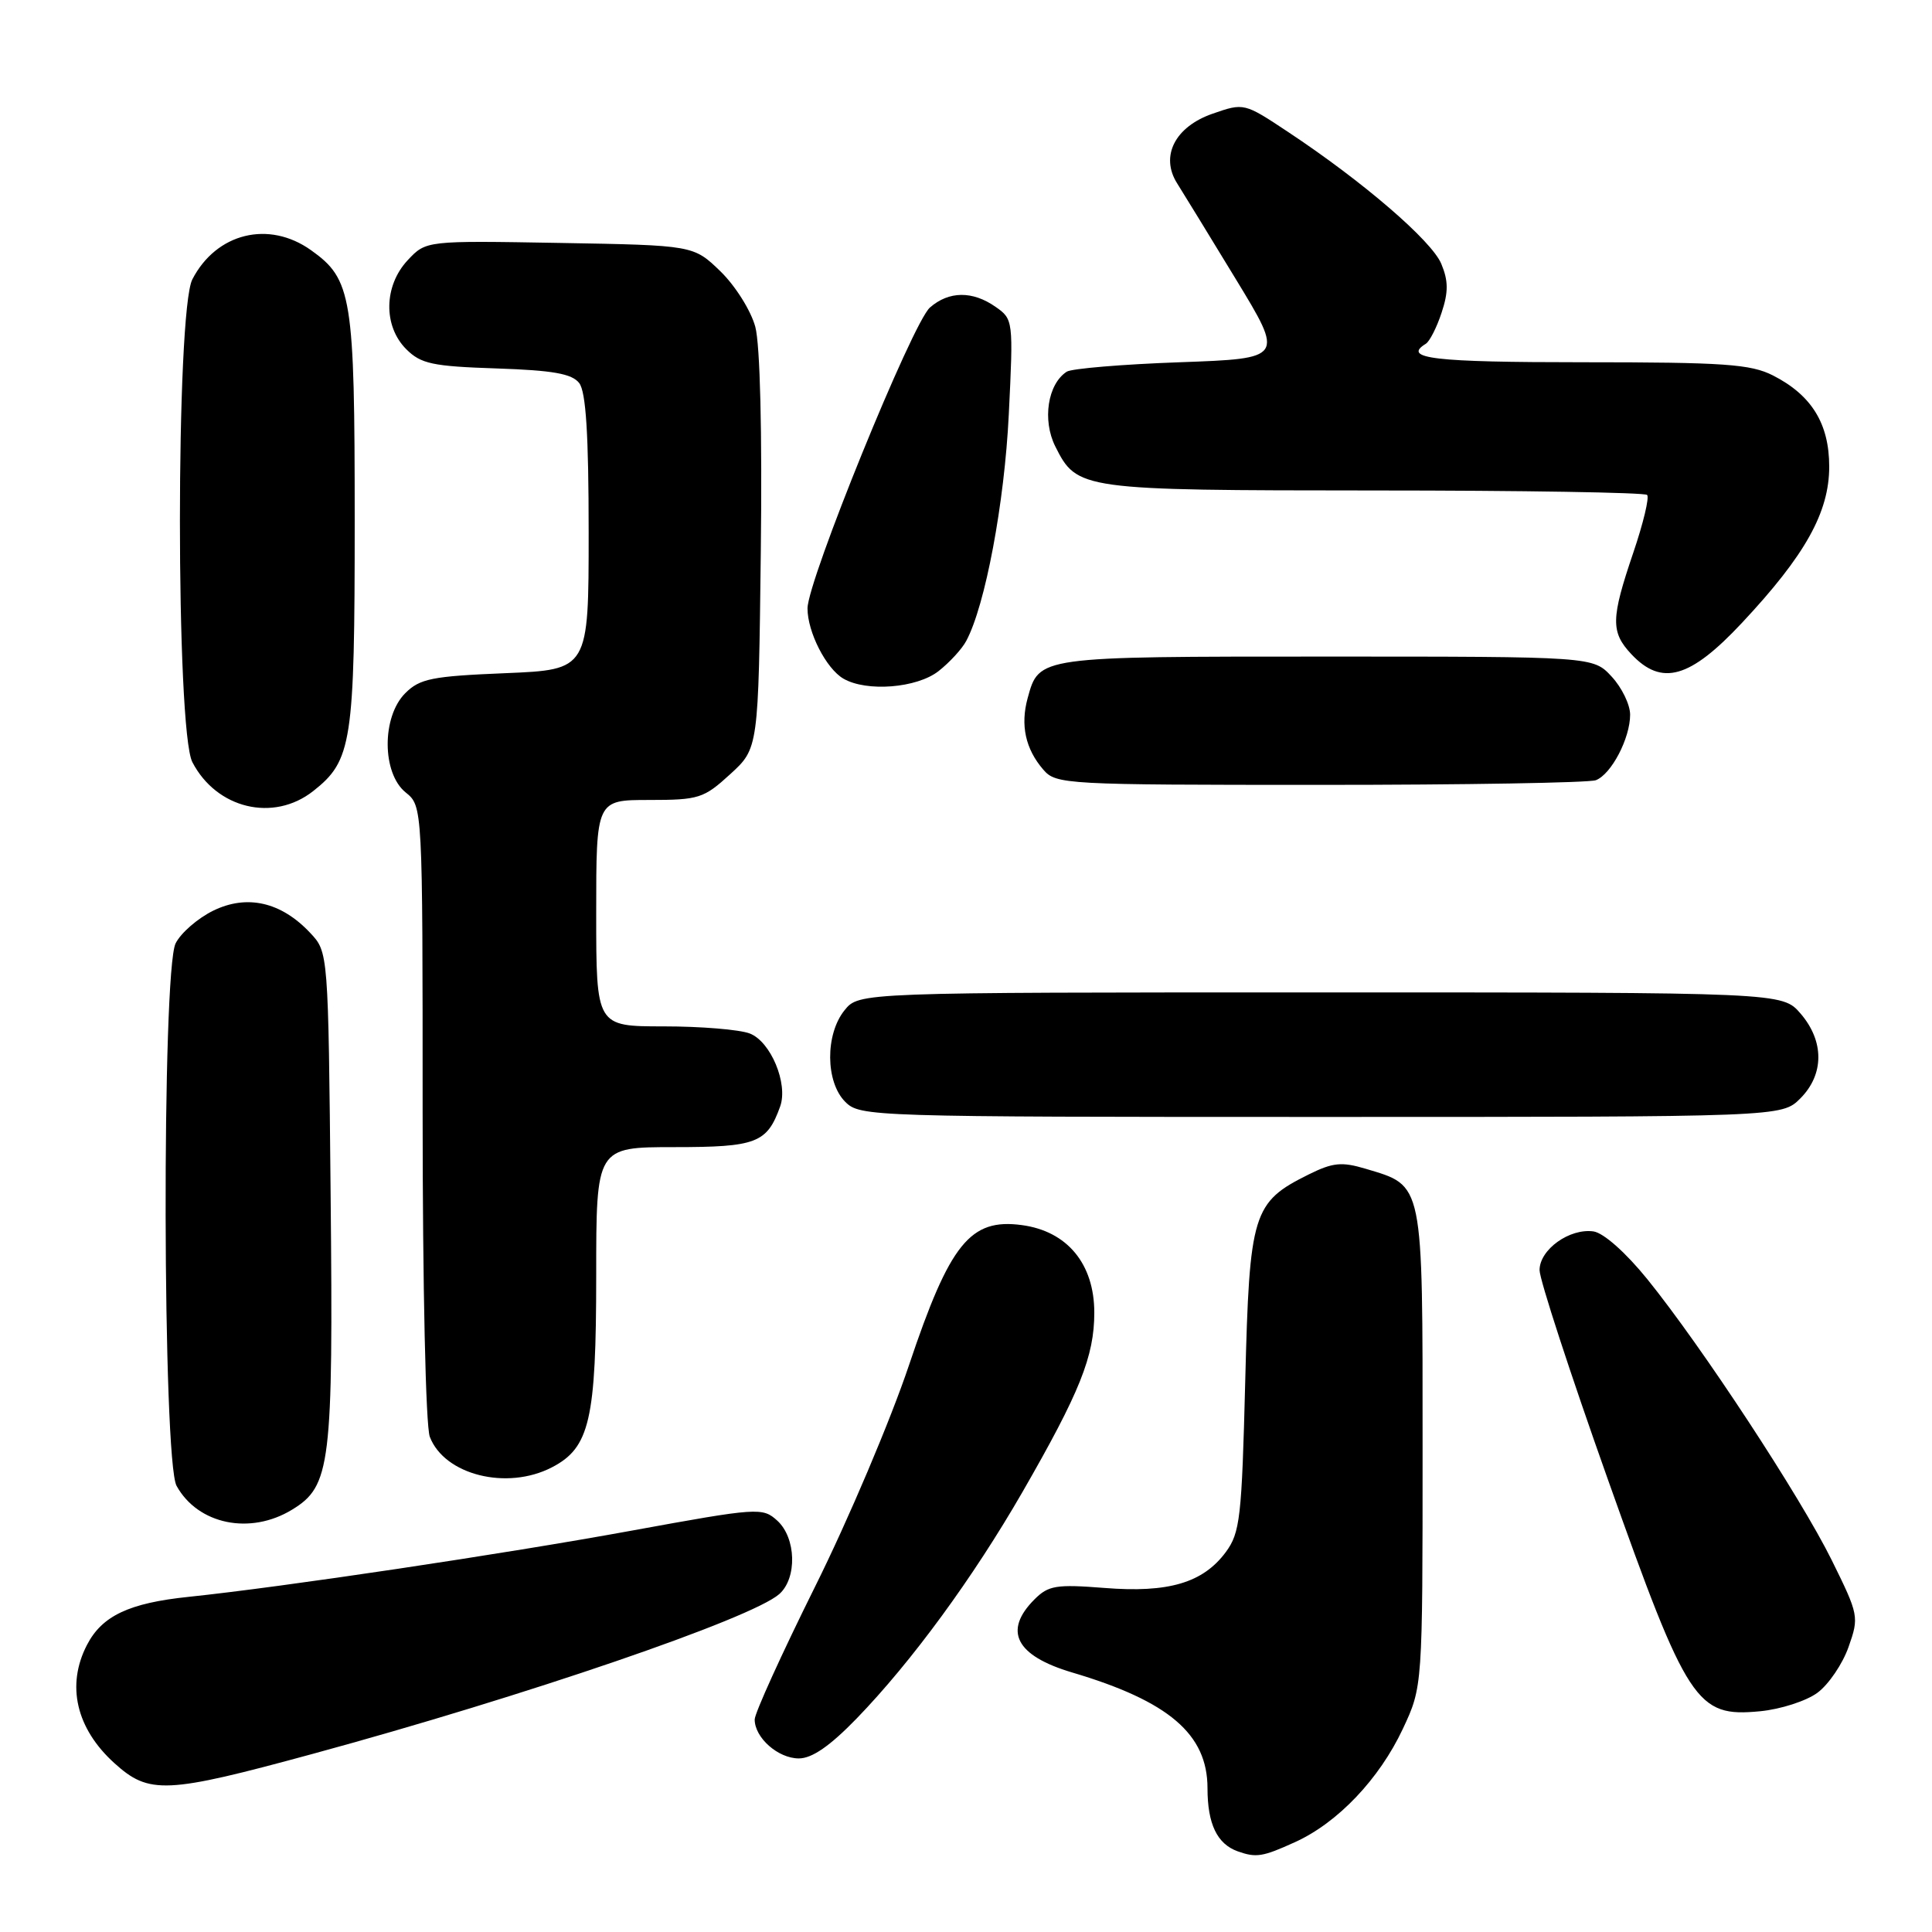 <?xml version="1.0" encoding="UTF-8" standalone="no"?>
<!DOCTYPE svg PUBLIC "-//W3C//DTD SVG 1.1//EN" "http://www.w3.org/Graphics/SVG/1.1/DTD/svg11.dtd" >
<svg xmlns="http://www.w3.org/2000/svg" xmlns:xlink="http://www.w3.org/1999/xlink" version="1.1" viewBox="0 0 256 256">
 <g >
 <path fill="currentColor"
d=" M 171.60 244.09 C 177.25 241.53 182.76 235.73 185.88 229.09 C 188.50 223.50 188.50 223.50 188.50 191.86 C 188.50 156.30 188.68 157.18 180.93 154.86 C 177.78 153.92 176.60 154.04 173.41 155.62 C 165.98 159.31 165.56 160.67 165.00 183.00 C 164.54 201.15 164.32 203.10 162.41 205.68 C 159.39 209.74 154.81 211.09 146.33 210.41 C 139.96 209.91 138.92 210.08 137.08 211.92 C 132.90 216.10 134.59 219.39 142.06 221.61 C 154.88 225.41 160.00 229.79 160.00 236.95 C 160.00 241.68 161.27 244.33 164.00 245.31 C 166.45 246.18 167.30 246.05 171.60 244.09 Z  M 41.50 232.38 C 69.57 224.74 99.56 214.47 103.25 211.23 C 105.65 209.12 105.50 203.77 102.99 201.49 C 101.04 199.72 100.45 199.76 83.74 202.81 C 66.68 205.93 37.56 210.28 25.00 211.59 C 17.09 212.41 13.51 214.11 11.52 217.97 C 8.76 223.30 10.09 229.04 15.15 233.62 C 19.77 237.80 21.96 237.70 41.50 232.38 Z  M 113.51 227.71 C 120.78 220.20 128.92 209.09 135.47 197.72 C 143.09 184.48 145.00 179.71 145.00 173.93 C 145.00 167.47 141.41 163.13 135.39 162.33 C 128.56 161.41 125.86 164.76 120.46 180.85 C 118.00 188.19 112.39 201.42 107.99 210.26 C 103.60 219.10 100.00 227.01 100.00 227.84 C 100.00 230.26 103.10 233.00 105.85 233.00 C 107.60 233.00 109.97 231.36 113.51 227.71 Z  M 240.82 224.30 C 242.30 223.21 244.15 220.48 244.94 218.24 C 246.35 214.25 246.30 213.99 242.71 206.72 C 238.54 198.30 225.54 178.48 218.28 169.50 C 215.42 165.97 212.49 163.37 211.15 163.17 C 207.99 162.72 204.00 165.57 204.00 168.30 C 204.00 169.54 208.07 182.02 213.05 196.03 C 223.64 225.82 224.78 227.56 233.22 226.75 C 235.93 226.49 239.35 225.39 240.82 224.30 Z  M 38.70 200.04 C 43.82 196.92 44.16 194.16 43.81 158.33 C 43.50 126.16 43.50 126.16 41.10 123.61 C 37.25 119.51 32.73 118.48 28.25 120.67 C 26.20 121.68 23.96 123.62 23.27 125.00 C 21.43 128.71 21.54 193.54 23.40 196.89 C 26.23 202.00 33.15 203.43 38.70 200.04 Z  M 73.13 194.43 C 78.14 191.84 79.00 188.14 79.00 169.03 C 79.00 152.00 79.00 152.00 89.35 152.00 C 100.24 152.00 101.64 151.46 103.38 146.60 C 104.45 143.58 102.12 138.00 99.34 136.94 C 97.98 136.42 92.85 136.00 87.93 136.00 C 79.00 136.00 79.00 136.00 79.00 121.00 C 79.00 106.00 79.00 106.00 86.01 106.00 C 92.61 106.00 93.25 105.79 96.76 102.58 C 100.50 99.16 100.50 99.16 100.81 73.16 C 101.00 57.25 100.72 45.67 100.08 43.30 C 99.50 41.16 97.44 37.88 95.47 35.96 C 91.89 32.50 91.89 32.50 74.18 32.19 C 56.46 31.88 56.46 31.88 54.03 34.47 C 50.85 37.86 50.76 43.20 53.83 46.27 C 55.77 48.21 57.30 48.54 65.78 48.82 C 73.28 49.07 75.79 49.52 76.75 50.76 C 77.64 51.92 78.00 57.55 78.00 70.56 C 78.00 88.74 78.00 88.74 66.95 89.20 C 57.24 89.60 55.63 89.92 53.70 91.85 C 50.57 94.98 50.60 102.45 53.75 105.00 C 56.00 106.82 56.00 106.82 56.00 147.35 C 56.00 170.64 56.41 188.94 56.95 190.38 C 58.88 195.44 67.17 197.52 73.13 194.43 Z  M 238.55 145.55 C 241.72 142.37 241.74 137.97 238.59 134.31 C 236.17 131.50 236.17 131.50 175.00 131.50 C 113.82 131.50 113.82 131.50 111.91 133.86 C 109.33 137.05 109.37 143.37 112.00 146.00 C 113.96 147.96 115.33 148.00 175.05 148.00 C 236.09 148.00 236.09 148.00 238.55 145.55 Z  M 41.49 104.83 C 46.64 100.78 47.00 98.43 47.00 69.00 C 47.00 39.27 46.64 37.01 41.21 33.15 C 35.61 29.16 28.67 30.87 25.49 37.01 C 23.29 41.27 23.29 96.73 25.49 100.99 C 28.69 107.16 36.22 108.97 41.49 104.83 Z  M 211.46 103.38 C 213.51 102.59 216.00 97.83 216.00 94.70 C 216.00 93.37 214.90 91.10 213.55 89.65 C 211.10 87.00 211.10 87.00 175.74 87.00 C 137.46 87.00 137.69 86.97 136.17 92.50 C 135.19 96.08 135.87 99.23 138.24 101.98 C 139.93 103.94 141.09 104.00 174.91 104.00 C 194.12 104.00 210.56 103.72 211.46 103.38 Z  M 124.37 88.92 C 125.82 87.78 127.47 85.99 128.03 84.93 C 130.55 80.24 133.10 66.66 133.67 54.91 C 134.28 42.48 134.26 42.29 131.92 40.66 C 128.87 38.52 125.73 38.55 123.22 40.75 C 120.90 42.78 107.00 76.94 107.00 80.62 C 107.00 83.76 109.47 88.59 111.75 89.92 C 114.82 91.71 121.50 91.18 124.37 88.92 Z  M 230.83 82.52 C 239.21 73.57 242.38 67.88 242.38 61.83 C 242.38 56.14 240.05 52.36 234.93 49.75 C 231.98 48.25 228.48 48.00 209.75 48.00 C 189.93 48.00 185.75 47.51 188.93 45.55 C 189.44 45.23 190.38 43.38 191.02 41.43 C 191.93 38.70 191.92 37.21 190.98 34.96 C 189.72 31.91 180.58 24.04 170.67 17.48 C 164.87 13.63 164.83 13.62 160.69 15.06 C 155.69 16.79 153.70 20.70 155.98 24.30 C 156.74 25.51 160.25 31.22 163.76 37.00 C 170.15 47.50 170.15 47.50 156.33 48.00 C 148.72 48.27 141.98 48.84 141.35 49.25 C 138.82 50.89 138.09 55.67 139.83 59.15 C 142.72 64.91 143.13 64.97 182.08 64.99 C 201.65 64.99 217.93 65.26 218.25 65.58 C 218.57 65.90 217.74 69.35 216.41 73.26 C 213.45 81.98 213.41 83.75 216.17 86.69 C 220.19 90.96 223.93 89.90 230.83 82.52 Z "/>
</g>
</svg>